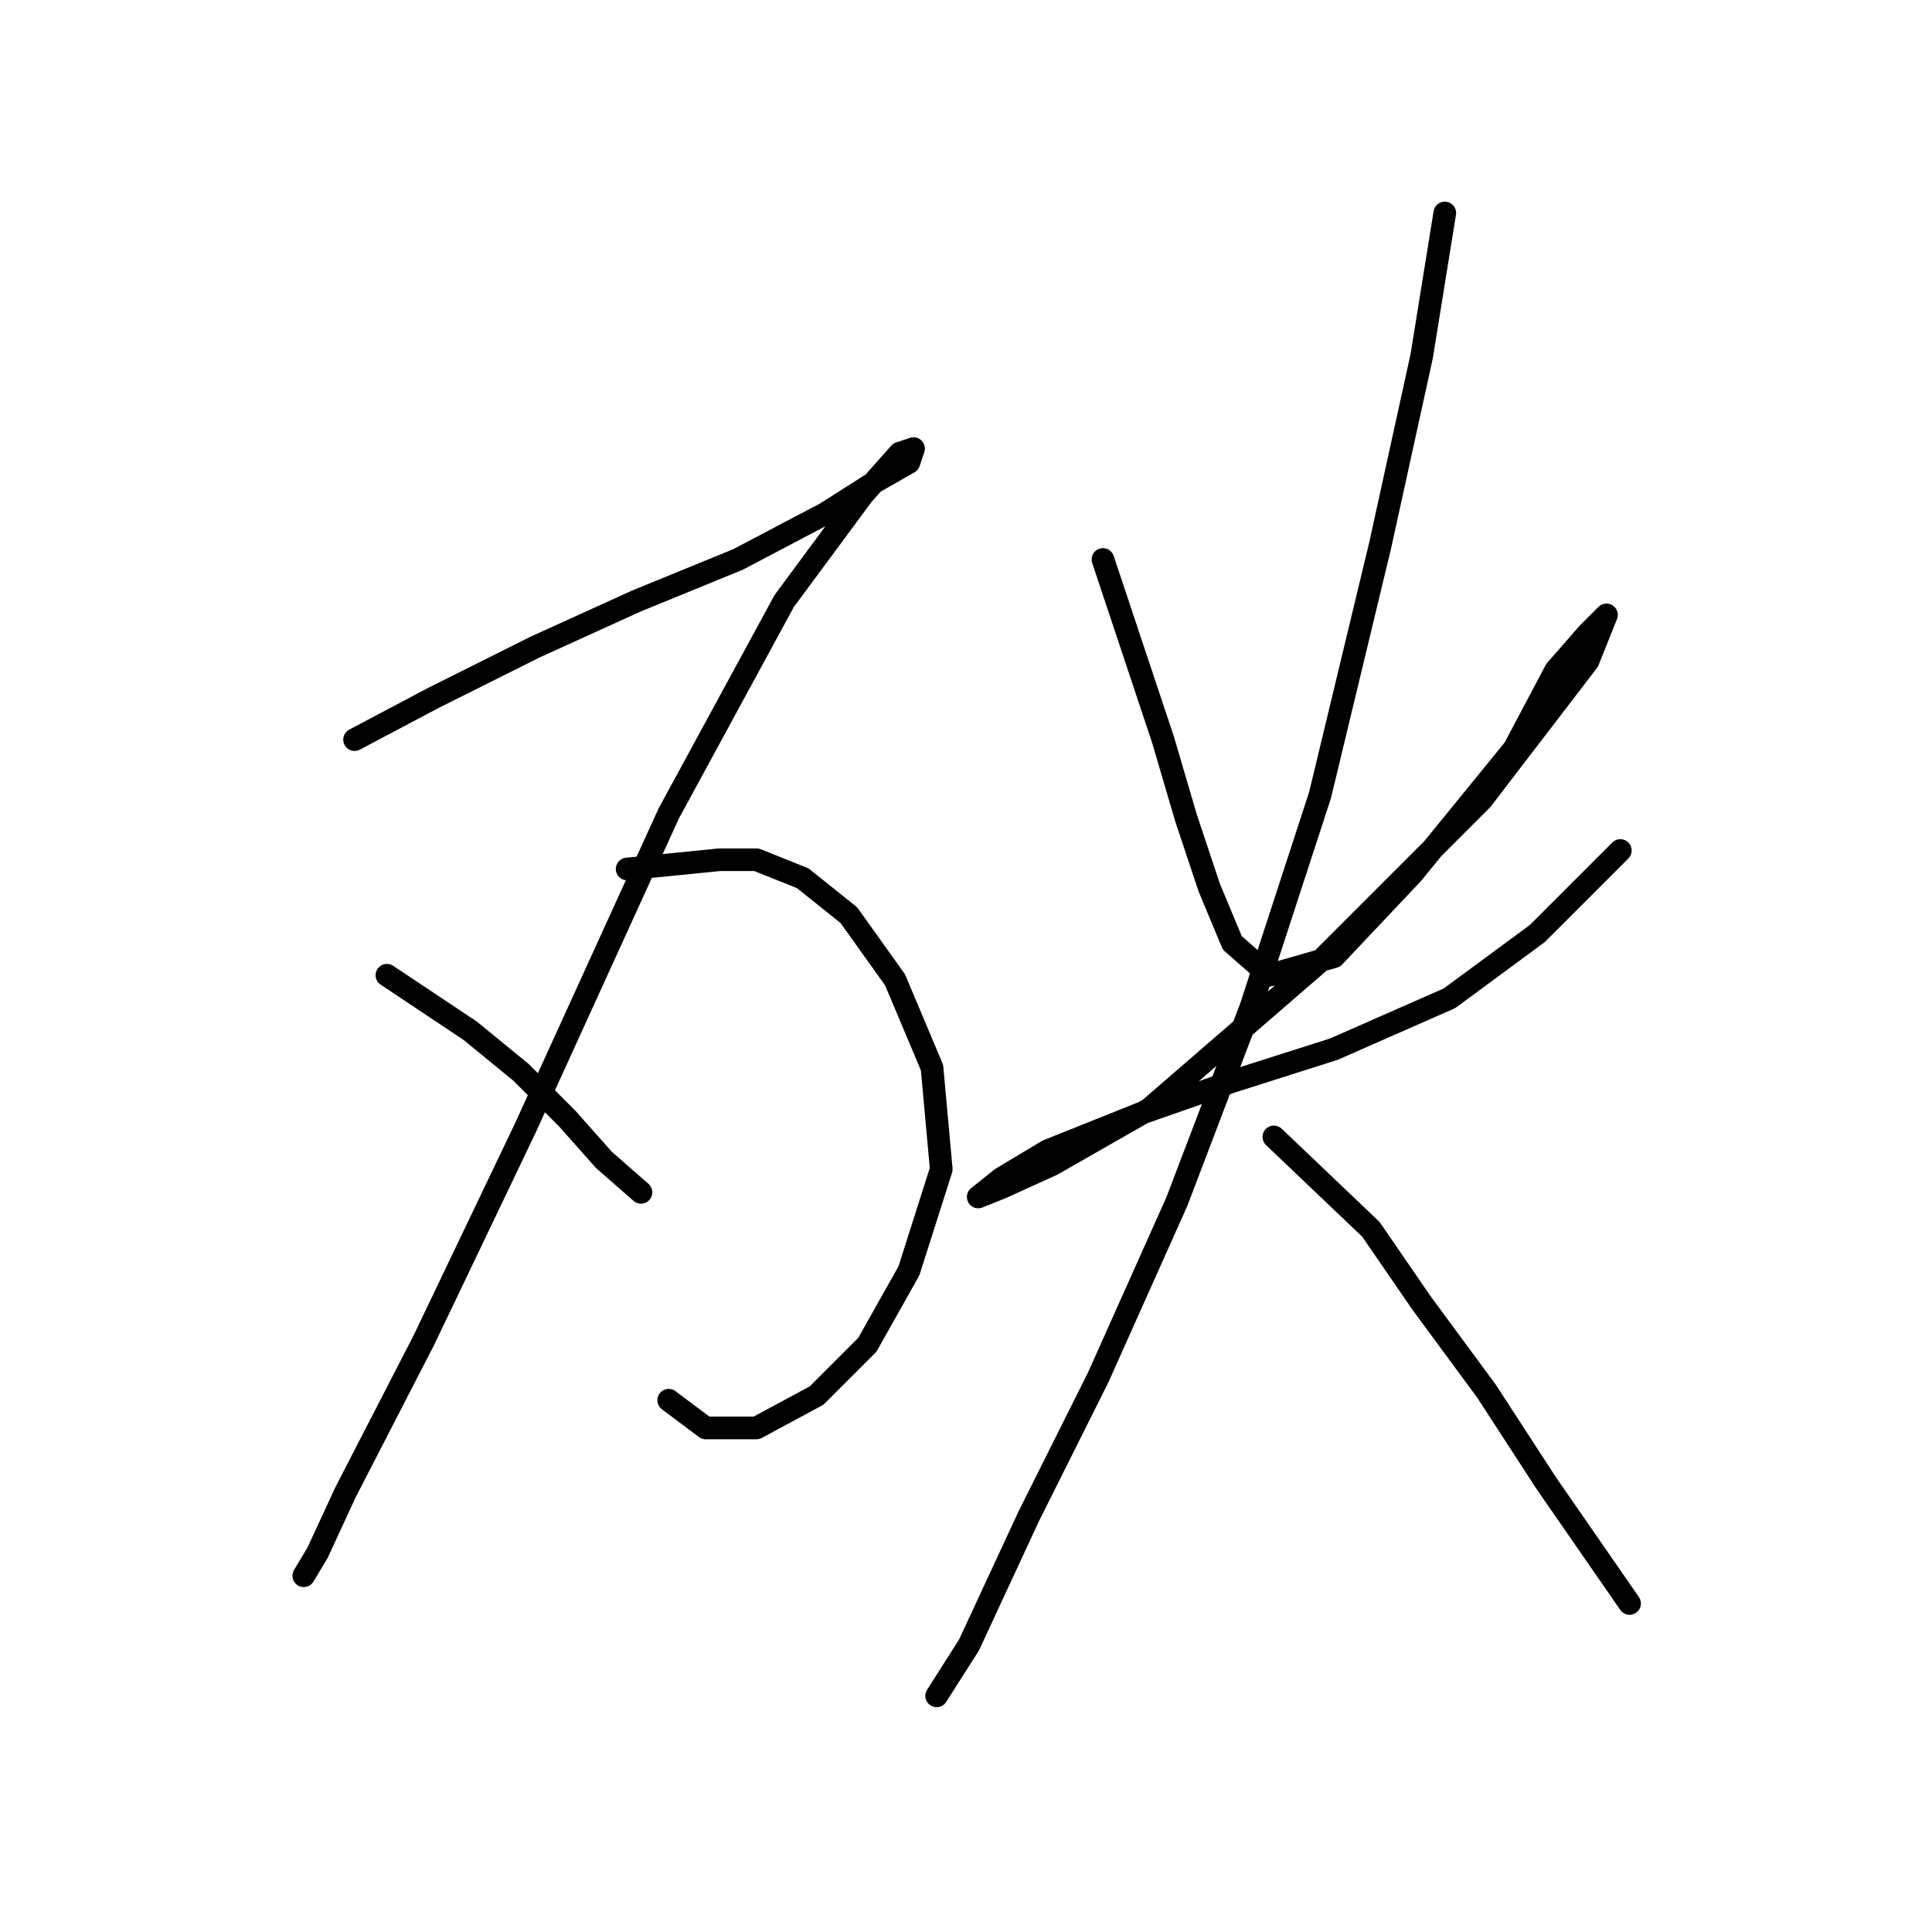 <?xml version="1.0" standalone="no"?>
    <svg width="256" height="256" xmlns="http://www.w3.org/2000/svg" version="1.1">
    <polyline stroke="black" stroke-width="3" stroke-linecap="round" fill="transparent" stroke-linejoin="round" points="46.983 98.004 57.389 92.495 70.856 85.762 84.322 79.64 97.789 74.131 109.419 68.01 116.152 63.726 120.437 61.277 121.049 59.441 119.213 60.053 114.316 65.562 103.91 79.64 88.607 107.798 69.631 149.421 56.165 177.579 45.759 197.778 42.086 205.736 40.25 208.796 40.25 208.796 " />
        <polyline stroke="black" stroke-width="3" stroke-linecap="round" fill="transparent" stroke-linejoin="round" points="51.268 129.222 62.286 136.567 69.019 142.076 75.14 148.197 80.037 153.706 84.934 157.991 84.934 157.991 " />
        <polyline stroke="black" stroke-width="3" stroke-linecap="round" fill="transparent" stroke-linejoin="round" points="83.098 115.143 95.34 113.919 100.237 113.919 106.358 116.367 112.479 121.264 118.6 129.834 123.497 141.464 124.722 154.93 120.437 168.397 114.928 178.191 108.195 184.924 100.237 189.209 93.504 189.209 88.607 185.536 88.607 185.536 " />
        <polyline stroke="black" stroke-width="3" stroke-linecap="round" fill="transparent" stroke-linejoin="round" points="146.146 74.131 150.43 86.986 154.103 98.004 157.164 108.41 160.224 117.591 163.285 124.937 168.182 129.222 176.751 126.773 187.157 115.755 200.624 99.228 206.133 88.822 210.417 83.925 212.866 81.477 212.866 81.477 210.417 87.598 196.339 105.961 174.915 127.385 152.267 146.973 139.412 154.318 132.679 157.379 129.619 158.603 129.619 158.603 132.679 156.155 138.8 152.482 151.042 147.585 163.285 143.3 176.751 139.015 192.054 132.282 203.684 123.713 214.702 112.695 214.702 112.695 " />
        <polyline stroke="black" stroke-width="3" stroke-linecap="round" fill="transparent" stroke-linejoin="round" points="191.442 28.223 188.381 47.198 182.872 72.295 174.915 105.349 165.733 133.506 155.939 159.215 145.534 182.475 136.352 200.839 128.394 217.978 124.11 224.711 124.11 224.711 " />
        <polyline stroke="black" stroke-width="3" stroke-linecap="round" fill="transparent" stroke-linejoin="round" points="168.794 150.646 181.648 162.888 188.381 172.682 196.951 184.312 204.908 196.554 215.927 212.469 215.927 212.469 " />
        </svg>